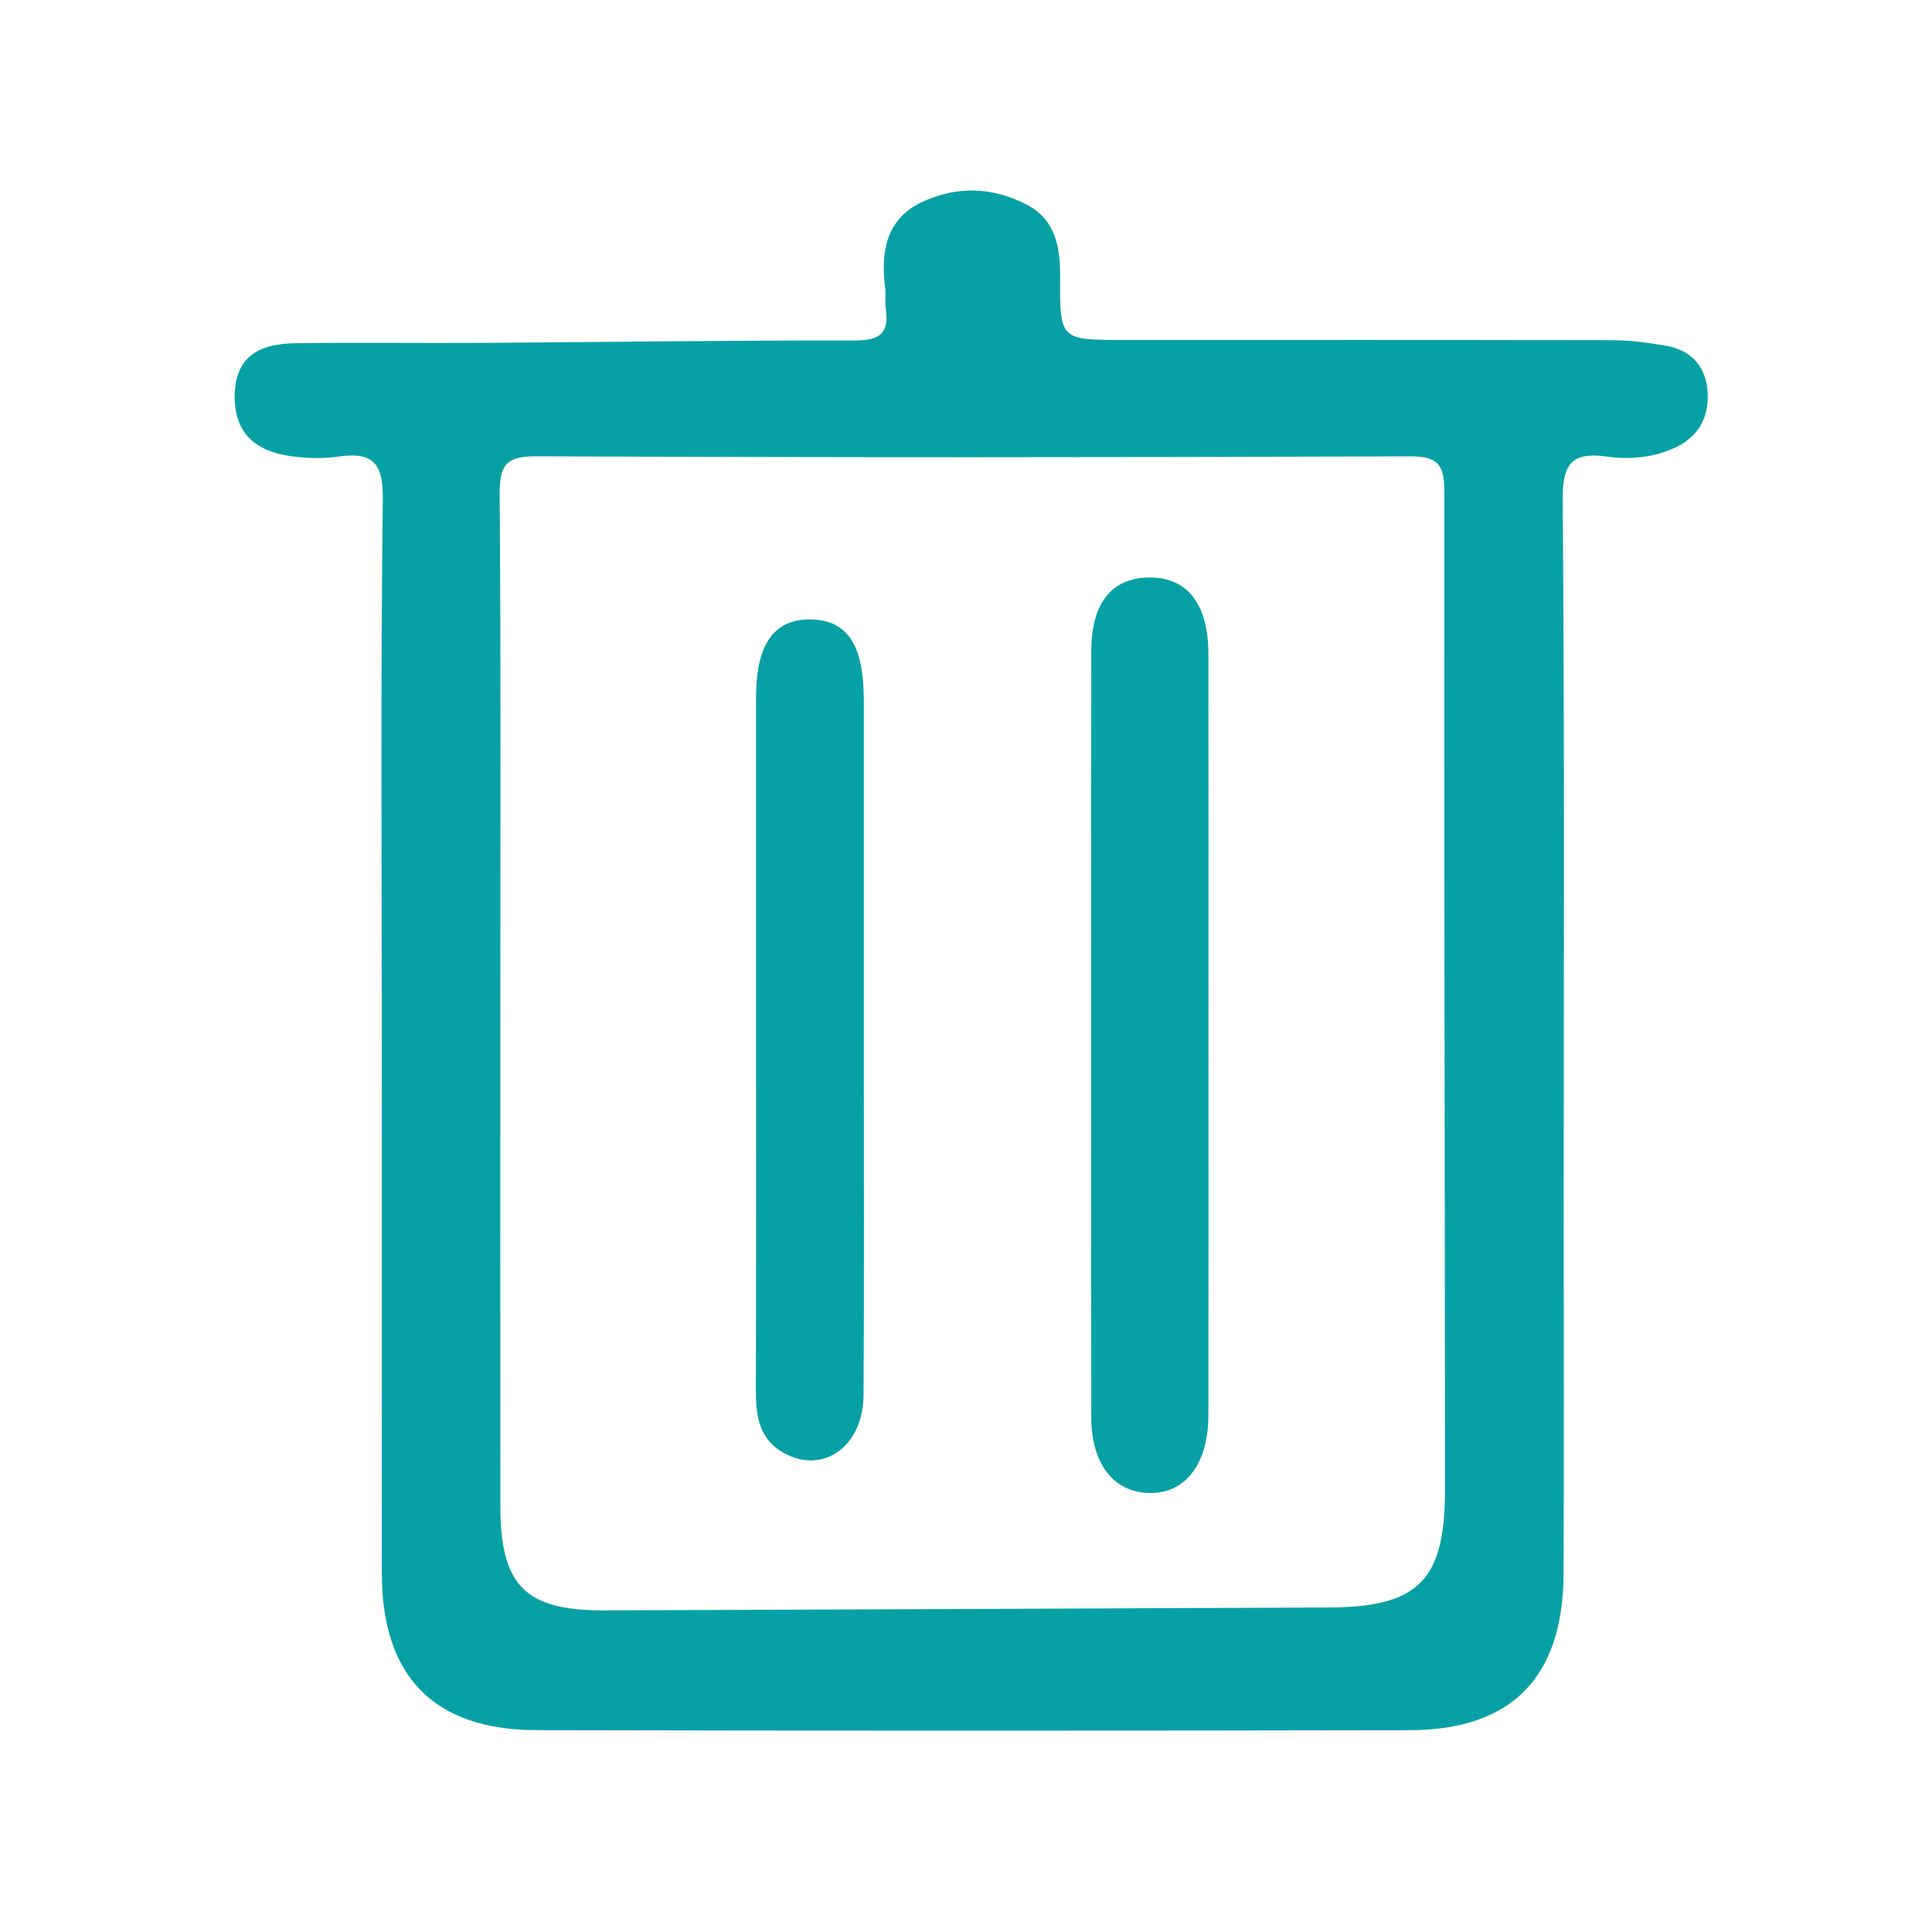 <?xml version="1.0" encoding="utf-8"?>
<!-- Generator: Adobe Illustrator 18.0.0, SVG Export Plug-In . SVG Version: 6.00 Build 0)  -->
<!DOCTYPE svg PUBLIC "-//W3C//DTD SVG 1.1//EN" "http://www.w3.org/Graphics/SVG/1.1/DTD/svg11.dtd">
<svg version="1.1" id="图层_1" xmlns="http://www.w3.org/2000/svg" xmlns:xlink="http://www.w3.org/1999/xlink" x="0px" y="0px"
	 viewBox="0 0 1024 1024" enable-background="new 0 0 1024 1024" xml:space="preserve">
<path fill="#07A1A5" d="M905.095,208.272c-0.723-13.831-8.416-22.5-21.935-24.964c-9.591-1.748-19.427-2.978-29.157-3.003
	c-86.191-0.226-172.383-0.131-258.575-0.132c-33.351,0-33.746-0.003-33.526-32.945c0.107-16.082-2.276-30.68-17.72-38.771
	c-18.485-9.684-38.335-9.957-56.659-0.784c-17.966,8.993-20.791,26.286-18.357,44.809c0.489,3.722-0.236,7.611,0.315,11.317
	c1.911,12.864-3.273,16.675-16.211,16.658c-65.739-0.088-131.48,0.861-197.221,1.272c-33.198,0.208-66.403-0.284-99.596,0.188
	c-17.428,0.248-31.405,5.801-32.05,26.883c-0.632,20.665,11.01,30.367,29.789,32.983c8.168,1.138,16.754,1.418,24.885,0.245
	c18.279-2.637,24.062,3.035,23.817,22.671c-1.187,95.25-0.536,190.522-0.536,285.787c0,94.508-0.052,189.017,0.02,283.525
	c0.042,54.383,27.569,82.889,81.862,83.012c154.237,0.351,308.475,0.311,462.712,0.022c54.345-0.102,81.543-28.003,81.768-82.957
	c0.262-64.265,0.061-128.531,0.061-192.797c0-125.507,0.497-251.018-0.52-376.517c-0.158-19.465,5.267-25.341,23.708-22.741
	c12.025,1.695,24.391,0.459,35.599-4.637C899.702,231.881,905.797,221.692,905.095,208.272z M703.894,852.013
	c-127.824,0.459-255.648,1.108-383.472,1.53c-42.18,0.139-55.197-13.105-55.226-55.644c-0.06-88.514-0.018-177.028-0.018-265.542
	c0-90.027,0.354-180.056-0.345-270.078c-0.118-15.18,2.786-20.515,19.406-20.441c154.329,0.685,308.663,0.647,462.992,0.03
	c15.437-0.062,18.313,4.852,18.296,19.052c-0.212,176.262,0.311,352.525,0.354,528.787
	C765.893,838.036,751.563,851.842,703.894,852.013z"/>
<path fill="#07A1A5" d="M457.826,551.954c-0.005,62.494,0.248,124.989-0.122,187.48c-0.16,27.053-21.176,42.105-41.952,30.851
	c-13.621-7.378-15.183-20.088-15.14-33.959c0.217-70.131,0.1-140.263,0.099-210.395c0-52.078-0.013-104.156,0.005-156.234
	c0.01-28.205,9.473-41.657,29.029-41.383c19.282,0.27,28.061,13.458,28.076,42.408C457.852,431.134,457.83,491.544,457.826,551.954z
	"/>
<path fill="#07A1A5" d="M640.505,548.427c0,67.266,0.079,134.531-0.04,201.797c-0.046,25.885-12.42,41.664-31.659,41.105
	c-18.649-0.542-30.391-15.588-30.412-40.16c-0.114-135.287-0.119-270.574,0.002-405.861c0.023-25.653,10.741-38.957,30.533-39.21
	c20.326-0.26,31.51,13.901,31.546,40.533C640.566,413.895,640.505,481.161,640.505,548.427z"/>
</svg>
